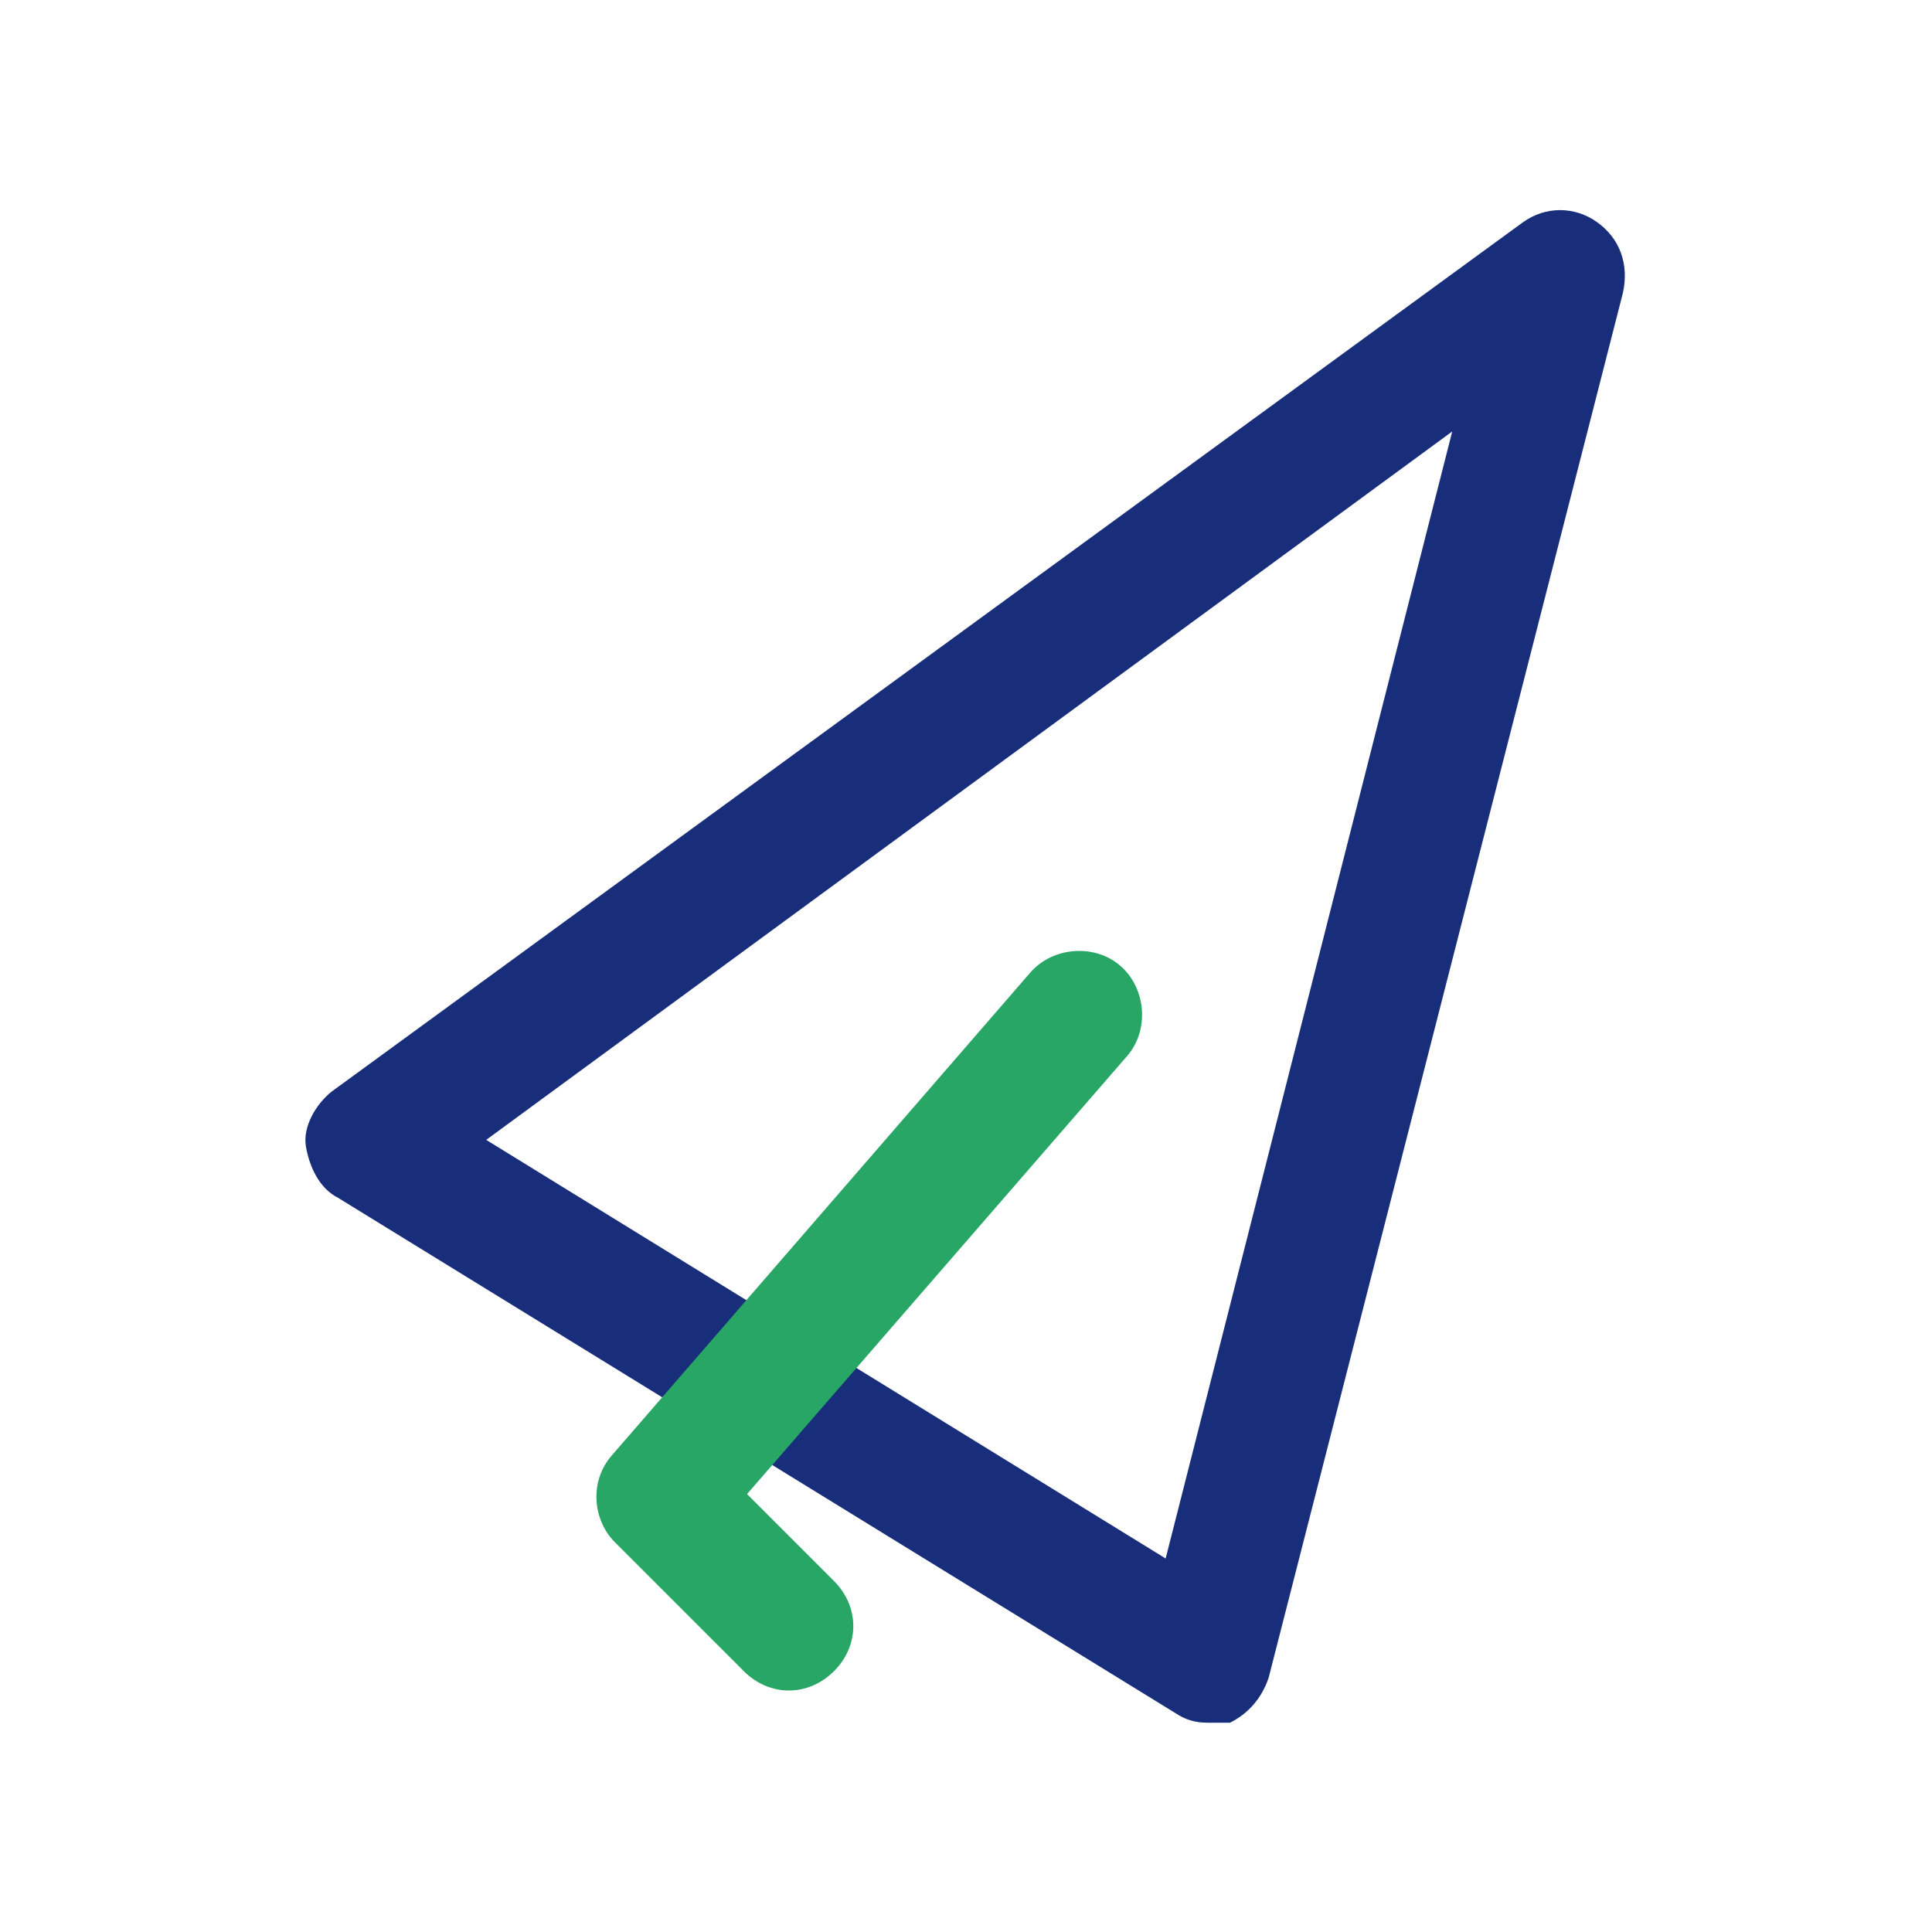 <?xml version="1.0" standalone="no"?><!DOCTYPE svg PUBLIC "-//W3C//DTD SVG 1.1//EN" "http://www.w3.org/Graphics/SVG/1.1/DTD/svg11.dtd"><svg t="1620209900481" class="icon" viewBox="0 0 1024 1024" version="1.1" xmlns="http://www.w3.org/2000/svg" p-id="2090" data-spm-anchor-id="a313x.7781069.0.i18" xmlns:xlink="http://www.w3.org/1999/xlink" width="128" height="128"><defs><style type="text/css"></style></defs><path d="M640 913.067c-6.827 0-11.947-1.707-17.067-5.12l-443.733-273.067c-10.24-5.12-15.36-17.067-17.067-27.307s5.12-22.187 13.653-29.013l631.467-460.8c11.947-8.533 27.307-8.533 39.253 0 11.947 8.533 17.067 22.187 13.653 37.547l-187.733 733.867c-3.413 10.24-10.24 18.773-20.48 23.893h-11.947zM257.707 604.16l360.107 221.867 151.893-597.333-512 375.467z" fill="#192E7A" p-id="2091" data-spm-anchor-id="a313x.7781069.0.i15" class="selected"></path><path d="M418.133 896c-8.533 0-17.067-3.413-23.893-10.24l-68.267-68.267c-11.947-11.947-13.653-32.427-1.707-46.08l221.867-256c11.947-13.653 34.133-15.36 47.787-3.413 13.653 11.947 15.36 34.133 3.413 47.787L395.947 791.893l46.08 46.08c13.653 13.653 13.653 34.133 0 47.787-6.827 6.827-15.36 10.24-23.893 10.24z" fill="#27A665" p-id="2092" data-spm-anchor-id="a313x.7781069.0.i16" class=""></path></svg>